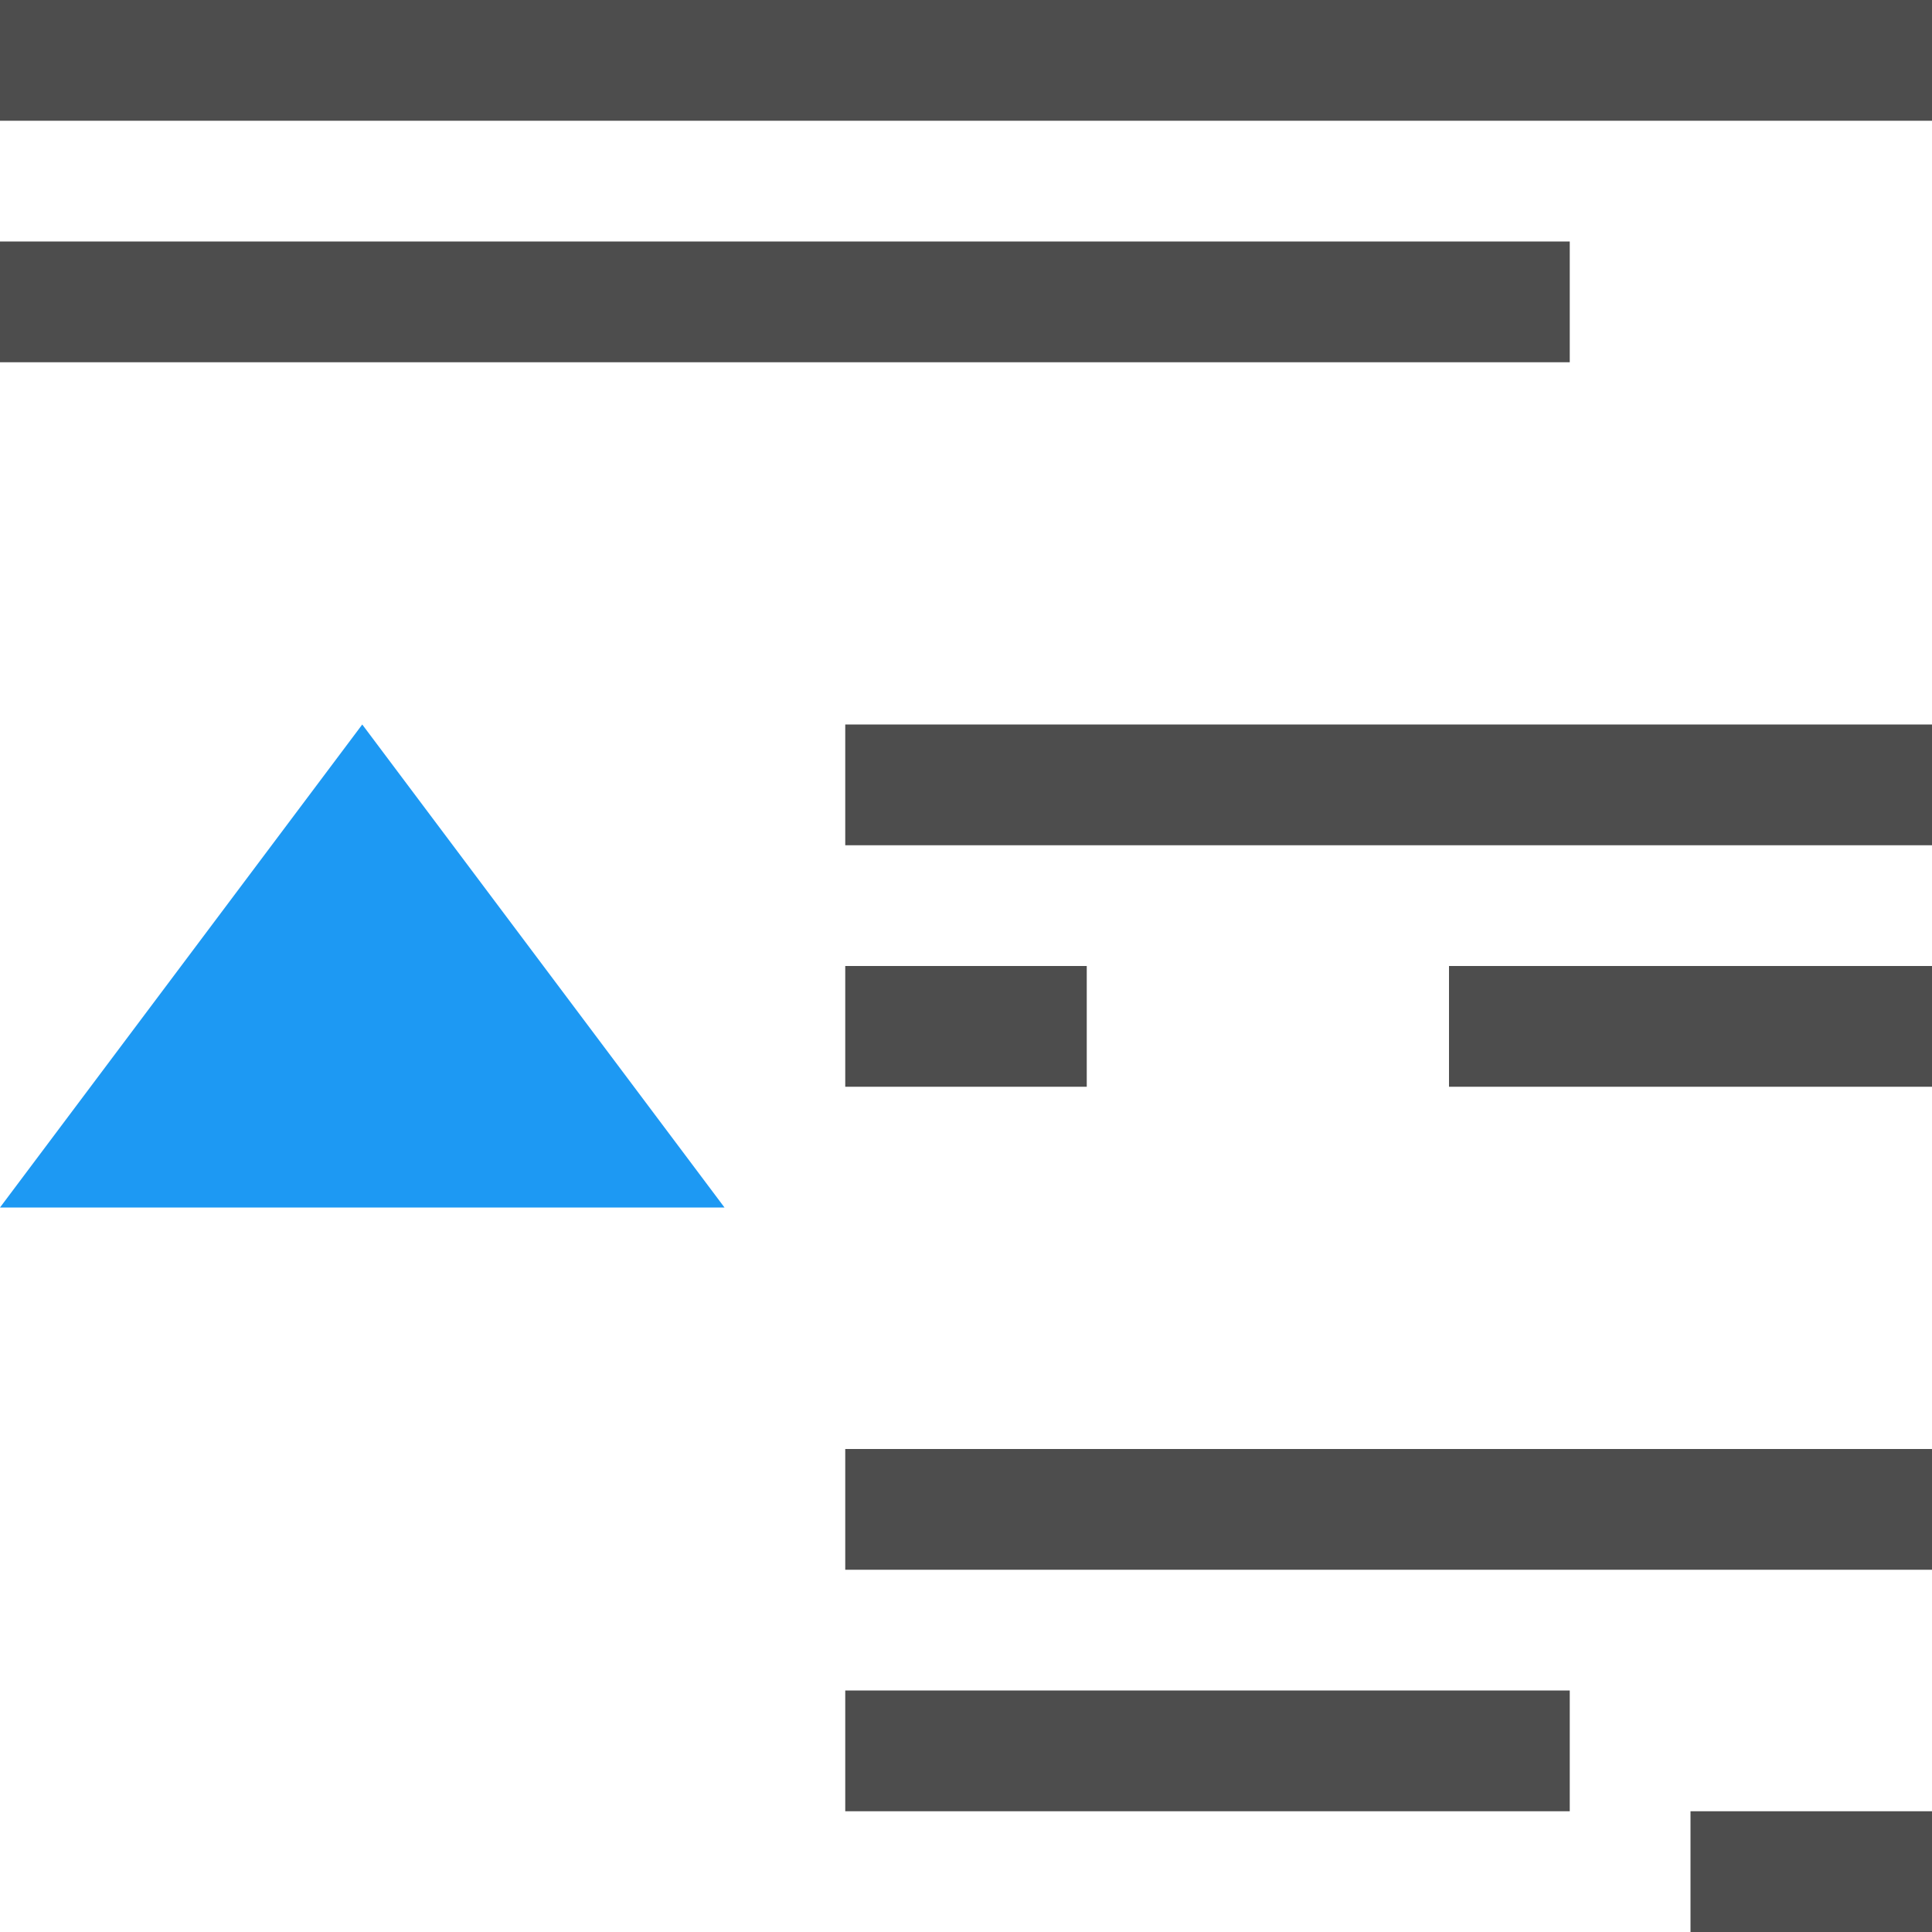 <?xml version="1.0" encoding="UTF-8"?>
<svg xmlns="http://www.w3.org/2000/svg" xmlns:xlink="http://www.w3.org/1999/xlink" width="16pt" height="16pt" viewBox="0 0 16 16" version="1.1">
<g id="surface1">
<path style=" stroke:none;fill-rule:nonzero;fill:rgb(30.196%,30.196%,30.196%);fill-opacity:1;" d="M 0 0 L 0 1 L 16 1 L 16 0 Z M 0 2 L 0 3 L 13 3 L 13 2 Z M 7 6 L 7 7 L 16 7 L 16 6 Z M 7 8 L 7 9 L 9 9 L 9 8 Z M 12 8 L 12 9 L 16 9 L 16 8 Z M 7 12 L 7 13 L 16 13 L 16 12 Z M 7 14 L 7 15 L 13 15 L 13 14 Z M 14 15 L 14 16 L 16 16 L 16 15 Z M 14 15 "/>
<path style=" stroke:none;fill-rule:nonzero;fill:rgb(11.373%,60%,95.294%);fill-opacity:1;" d="M 3 6 L 0 10 L 6 10 Z M 3 6 "/>
</g>
</svg>
